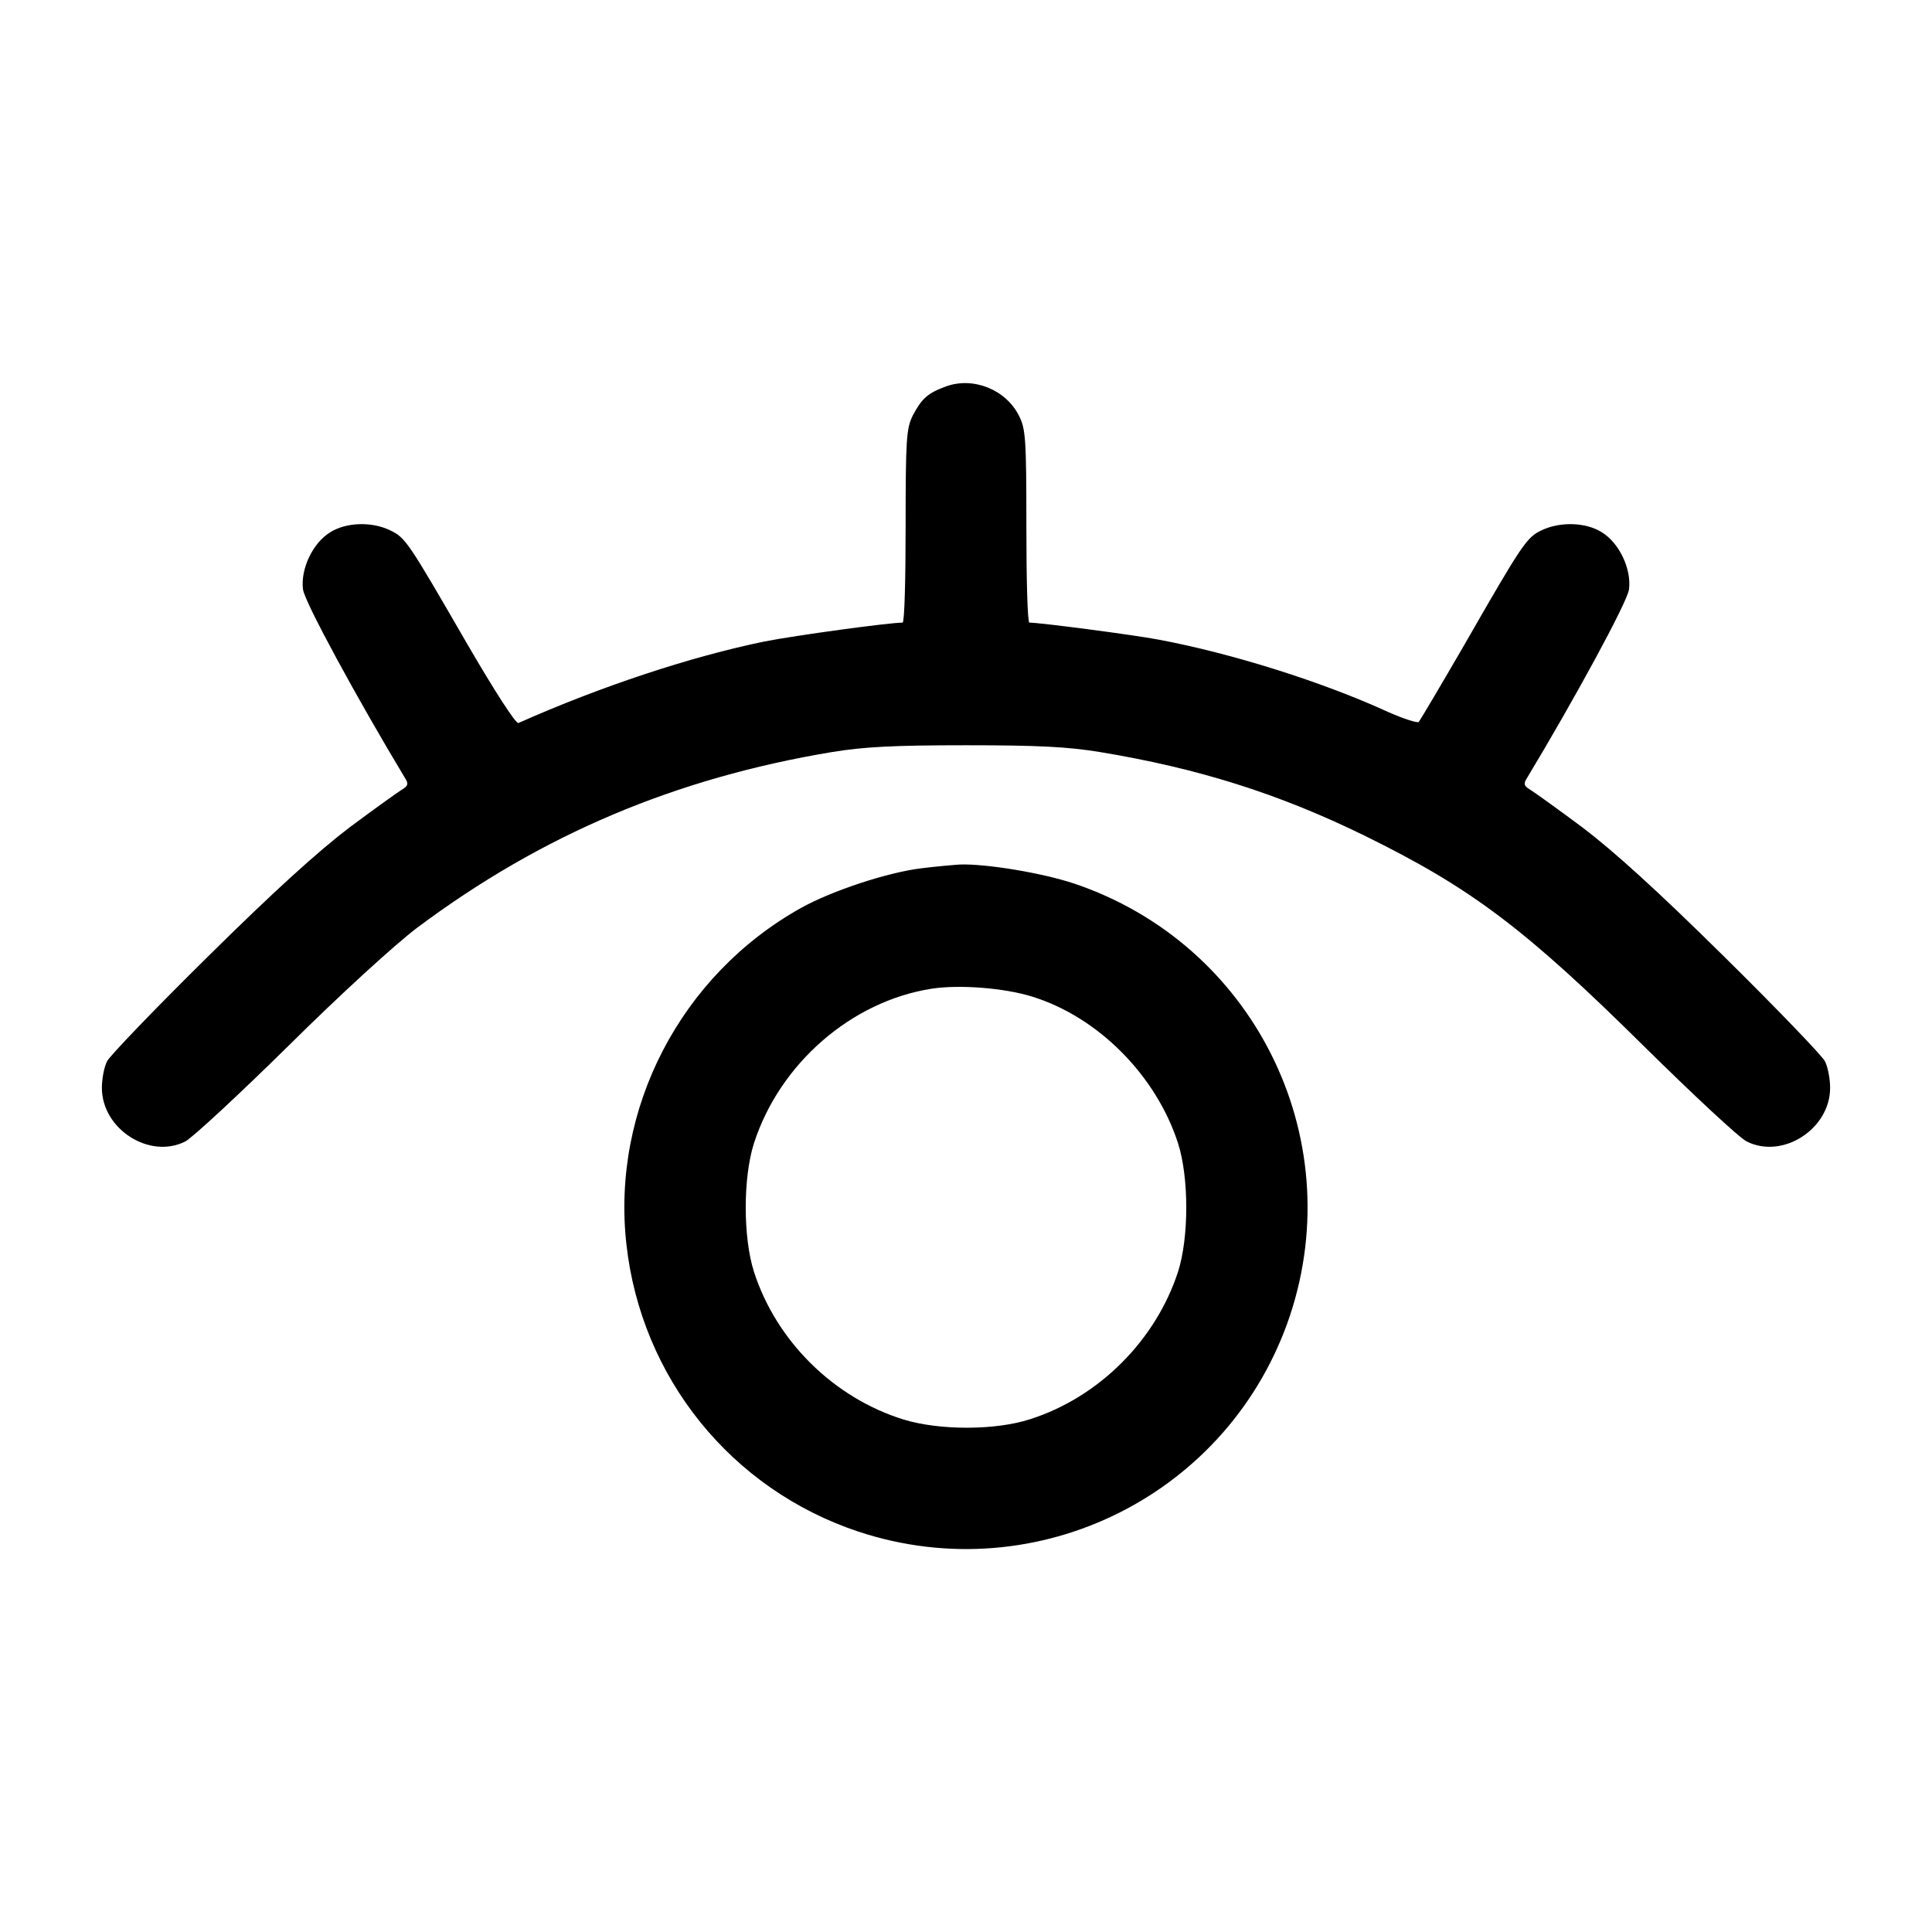 <?xml version="1.0" standalone="no"?>
<!DOCTYPE svg PUBLIC "-//W3C//DTD SVG 20010904//EN"
 "http://www.w3.org/TR/2001/REC-SVG-20010904/DTD/svg10.dtd">
<svg version="1.0" xmlns="http://www.w3.org/2000/svg"
 width="512pt" height="512pt" viewBox="0 0 512 512"
 preserveAspectRatio="xMidYMid meet">

<g transform="translate(0,512) scale(0.1,-0.1)"
fill="#000000" stroke="none">
<path d="M2507 4096 c-49 -18 -64 -32 -88 -77 -17 -35 -19 -61 -19 -294 0
-140 -3 -255 -8 -255 -36 0 -285 -34 -366 -50 -195 -40 -434 -119 -652 -216
-7 -3 -64 86 -135 208 -159 275 -164 283 -206 303 -48 23 -115 21 -157 -5 -47
-28 -80 -98 -73 -152 4 -33 145 -292 271 -501 9 -14 7 -20 -8 -29 -10 -6 -73
-51 -140 -101 -83 -63 -200 -169 -374 -341 -140 -138 -260 -263 -268 -278 -8
-15 -14 -47 -14 -71 0 -109 126 -190 221 -142 19 10 142 124 274 254 137 136
283 269 340 312 330 247 685 397 1100 466 85 14 165 18 355 18 190 0 270 -4
355 -18 260 -43 473 -110 700 -221 283 -139 426 -246 745 -562 129 -127 250
-240 269 -249 95 -48 221 33 221 142 0 24 -6 56 -14 71 -8 15 -128 140 -268
278 -174 172 -291 278 -374 341 -67 50 -130 95 -140 101 -15 9 -17 15 -8 29
126 209 267 468 271 501 7 54 -26 124 -73 152 -42 26 -109 28 -158 5 -40 -19
-50 -33 -206 -305 -62 -107 -116 -198 -120 -203 -3 -4 -40 8 -81 26 -174 80
-416 156 -609 192 -69 13 -314 45 -342 45 -5 0 -8 115 -8 255 0 235 -2 259
-20 294 -35 69 -121 103 -193 77z"/>
<path d="M2442 2819 c-90 -11 -236 -59 -319 -105 -319 -178 -503 -532 -463
-891 39 -354 278 -650 615 -762 475 -157 986 99 1144 574 157 475 -99 985
-574 1144 -85 28 -231 52 -300 50 -16 -1 -63 -5 -103 -10z m293 -340 c175 -54
329 -209 387 -389 29 -91 29 -249 0 -340 -59 -182 -210 -333 -392 -391 -92
-30 -240 -30 -335 -1 -185 57 -338 208 -397 392 -29 91 -29 249 0 340 68 211
258 377 472 410 73 11 191 2 265 -21z"/>
</g>
</svg>
